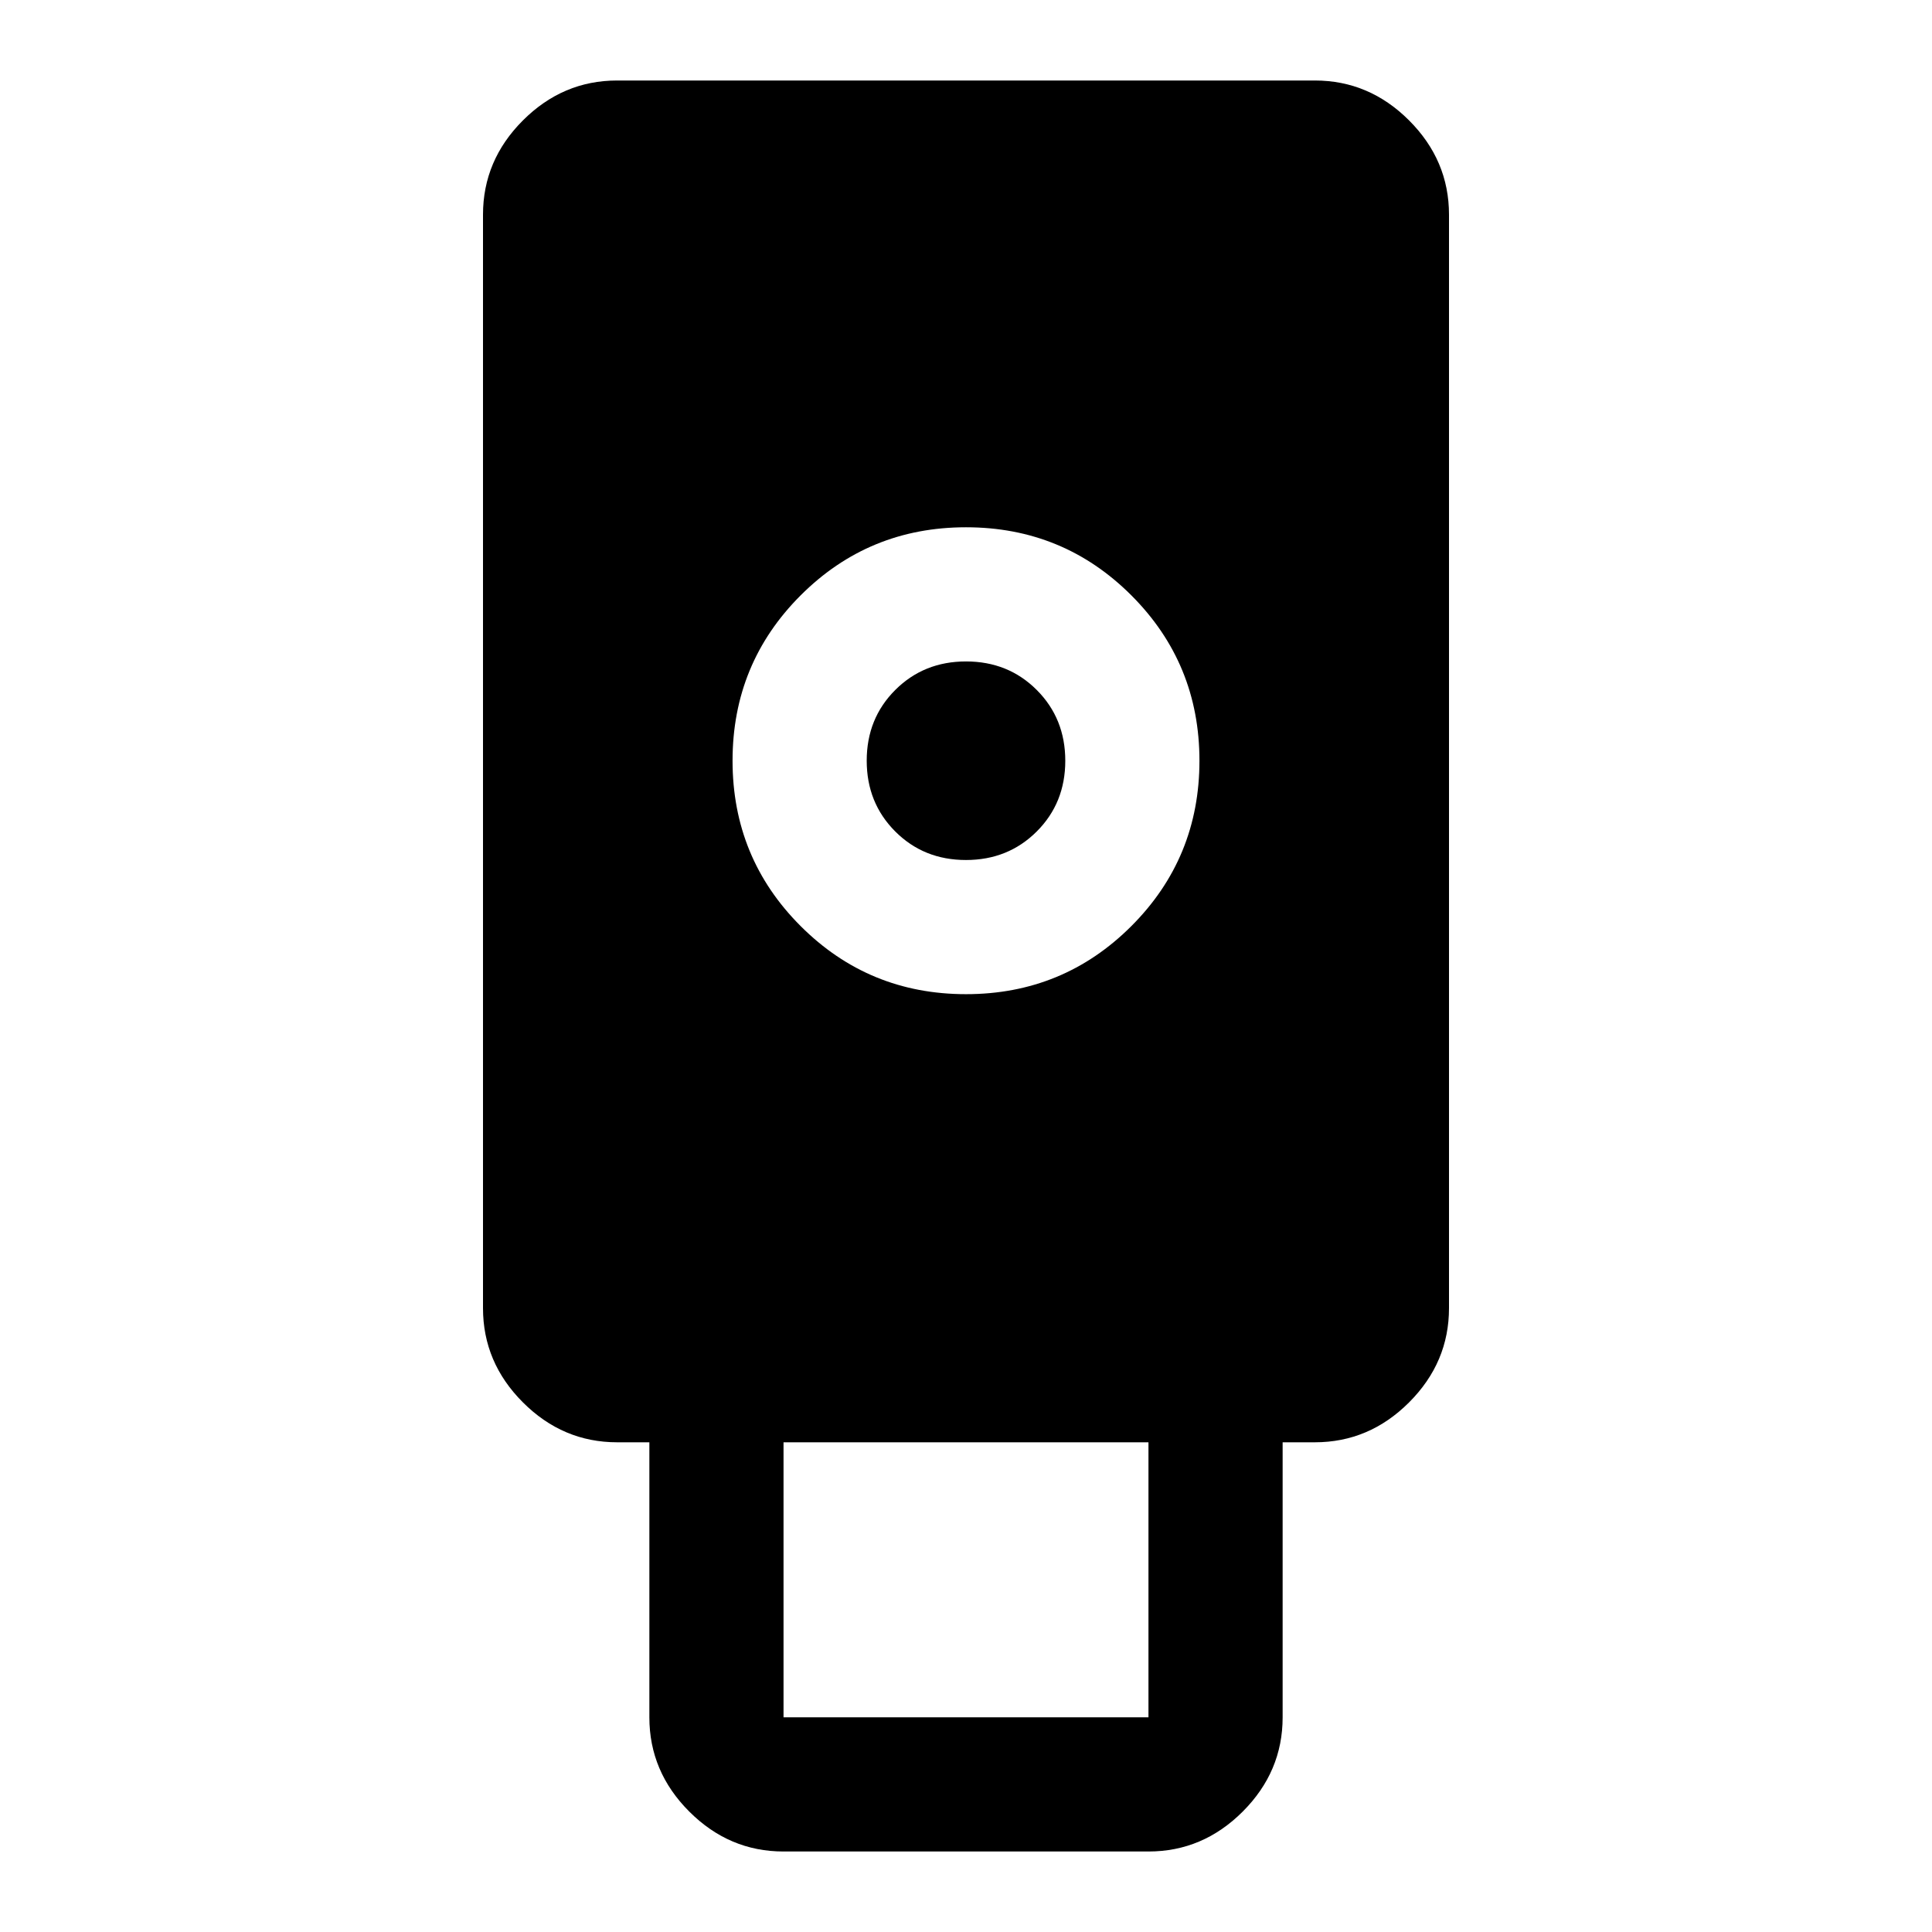 <svg xmlns="http://www.w3.org/2000/svg" height="40" viewBox="0 -960 960 960" width="40"><path d="M389.333-40q-27 0-46.833-19.833t-19.833-46.833v-136.667h-16.001q-27 0-46.833-19.834Q240-283 240-310v-543.334q0-27 19.833-46.833T306.666-920h346.668q27 0 46.833 19.833T720-853.334V-310q0 27-19.833 46.833-19.833 19.834-46.833 19.834h-16.001v136.667q0 27-19.833 46.833T570.667-40H389.333ZM480-466q48.333 0 82.167-33.833Q596-533.667 596-582t-33.833-82.167Q528.333-698 480-698t-82.167 33.833Q364-630.333 364-582t33.833 82.167Q431.667-466 480-466Zm-90.667 359.334h181.334v-136.667H389.333v136.667Zm90.644-426q-20.977 0-35.144-14.191-14.167-14.19-14.167-35.166 0-20.977 14.191-35.144 14.19-14.167 35.166-14.167 20.977 0 35.144 14.19 14.167 14.191 14.167 35.167 0 20.977-14.191 35.144-14.19 14.167-35.166 14.167Z"/></svg>